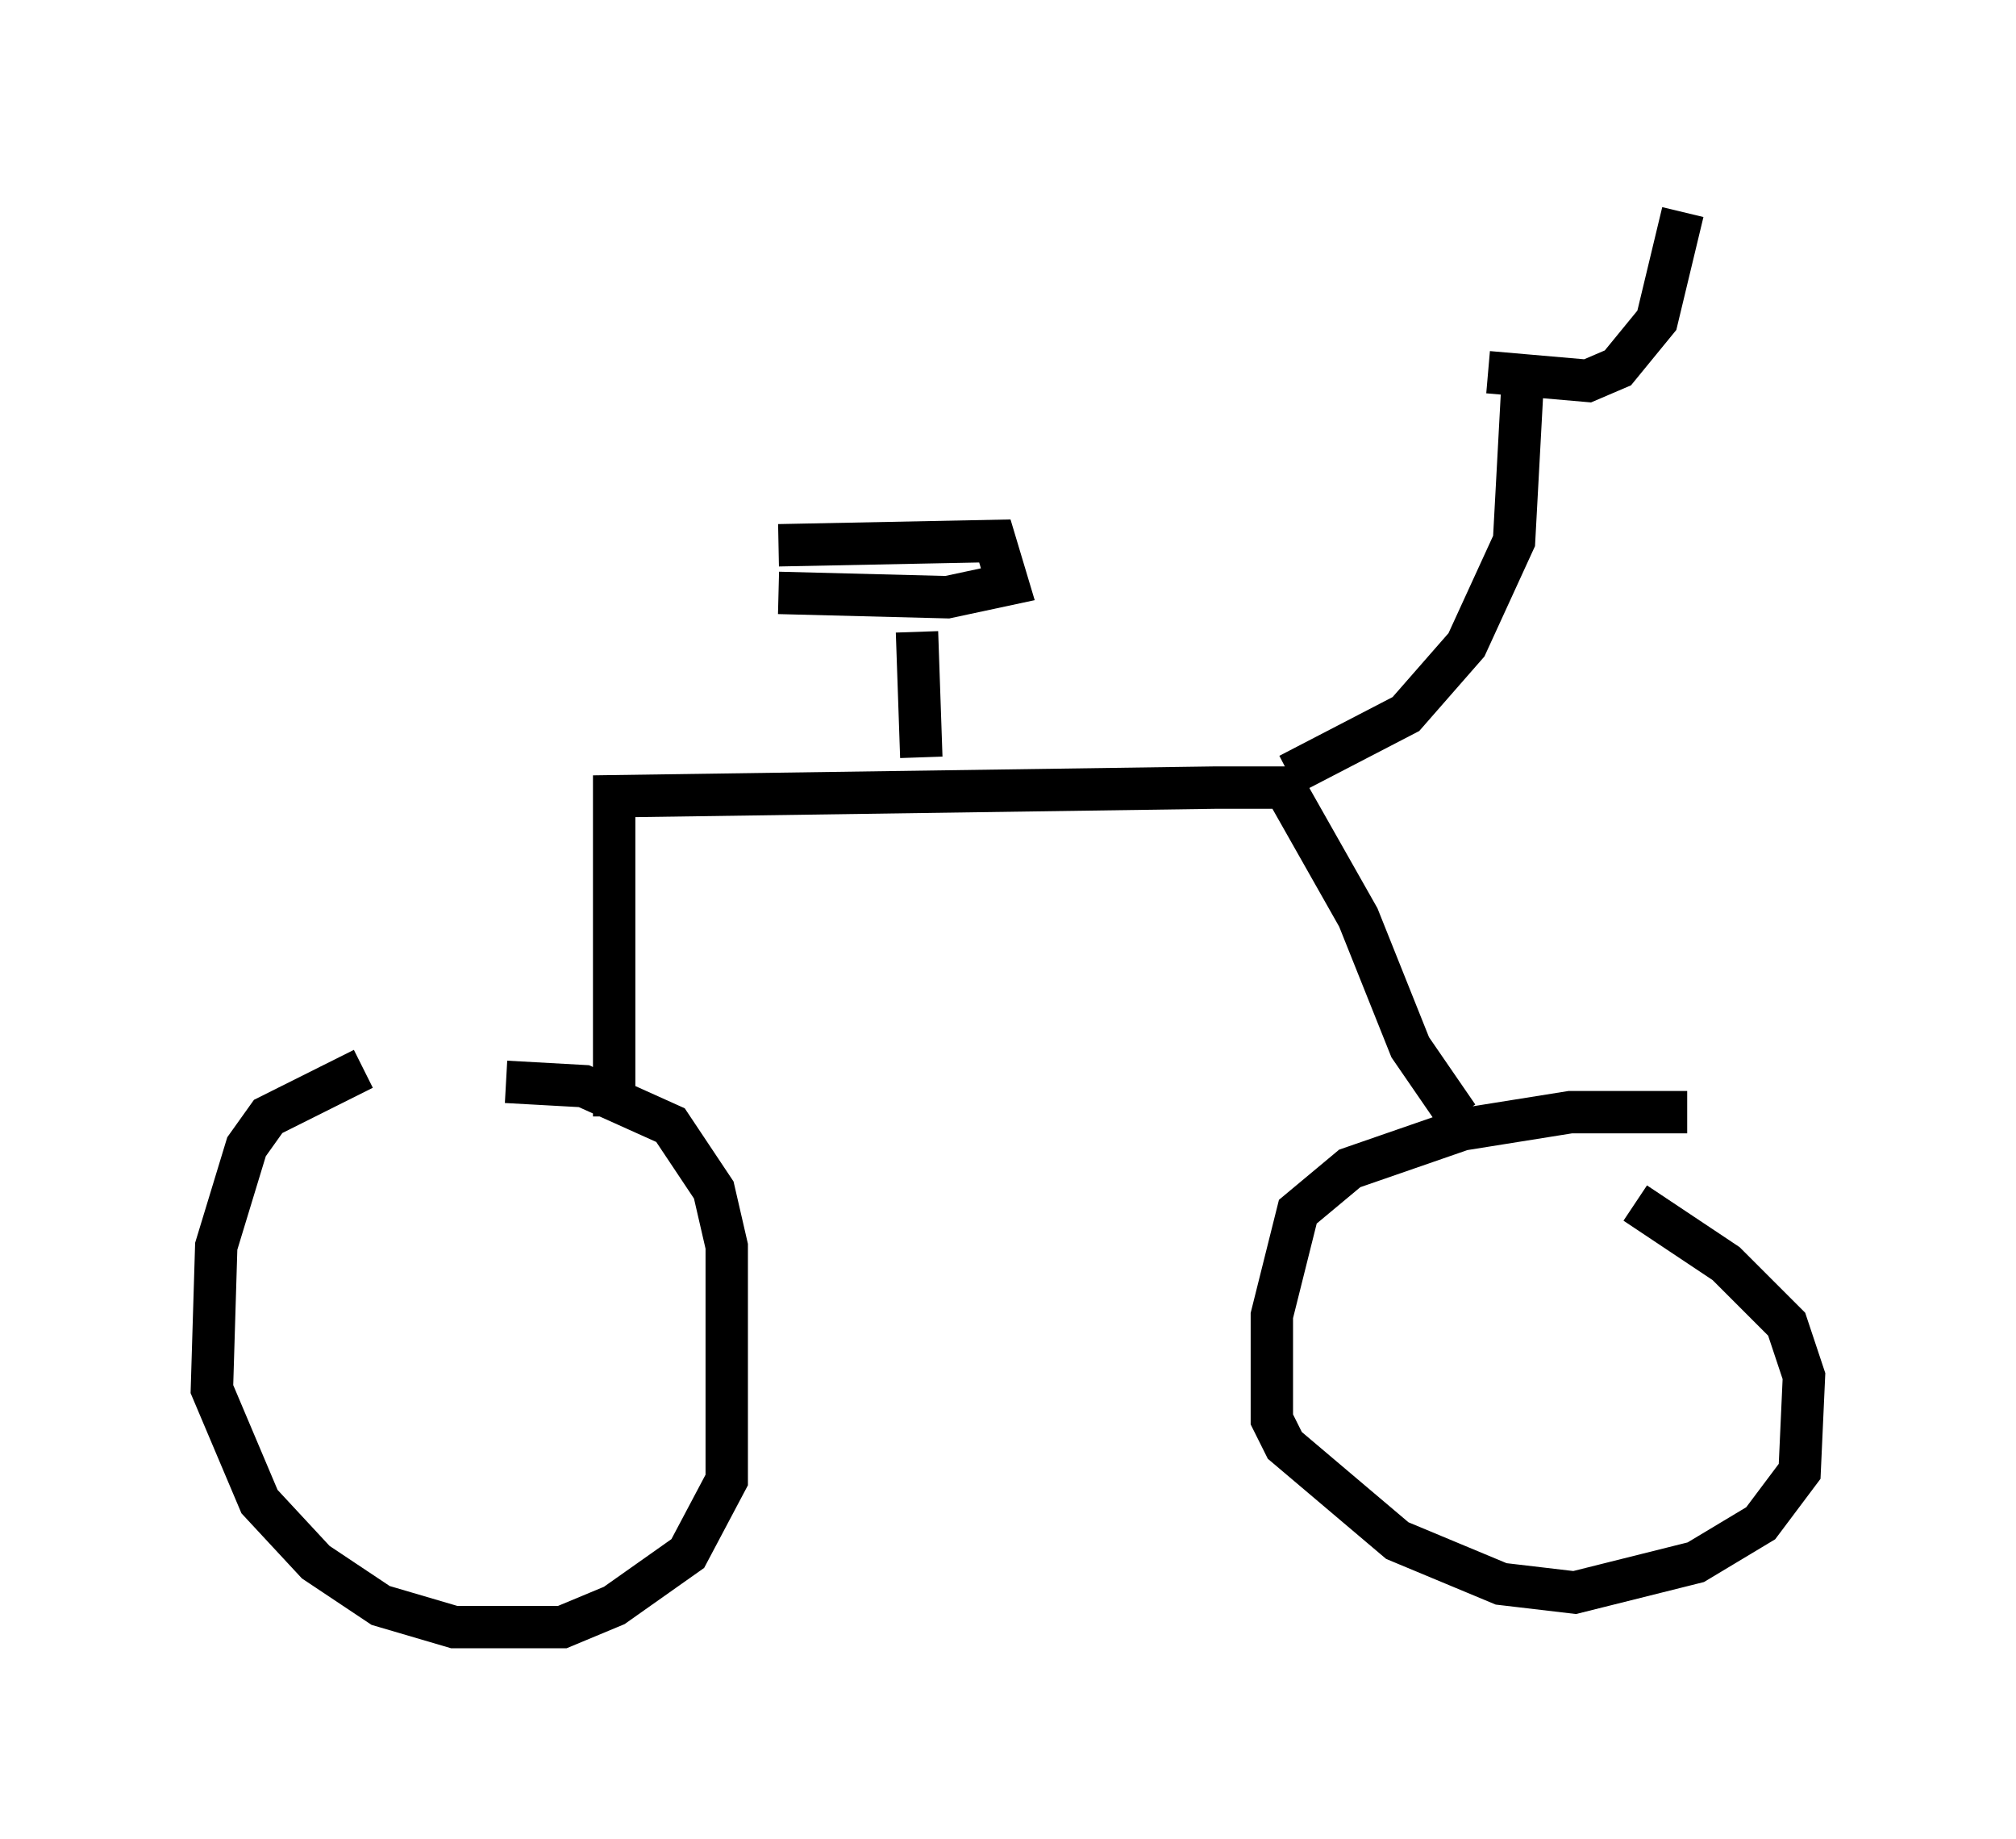<?xml version="1.0" encoding="utf-8" ?>
<svg baseProfile="full" height="43.382" version="1.1" width="47.567" xmlns="http://www.w3.org/2000/svg" xmlns:ev="http://www.w3.org/2001/xml-events" xmlns:xlink="http://www.w3.org/1999/xlink"><defs /><rect fill="white" height="43.382" width="47.567" x="0" y="0" /><path d="M12.146, 25.417 m-3.573, -0.204 l-2.246, 1.123 -0.51, 0.715 l-0.715, 2.348 -0.102, 3.369 l1.123, 2.654 1.327, 1.429 l1.531, 1.021 1.735, 0.51 l2.552, 0.0 1.225, -0.51 l1.735, -1.225 0.919, -1.735 l0.0, -5.513 -0.306, -1.327 l-1.021, -1.531 -2.042, -0.919 l-1.838, -0.102 m27.869, 0.715 l-2.756, 0.0 -2.552, 0.408 l-2.654, 0.919 -1.225, 1.021 l-0.613, 2.45 0.0, 2.45 l0.306, 0.613 2.654, 2.246 l2.45, 1.021 1.735, 0.204 l2.858, -0.715 1.531, -0.919 l0.919, -1.225 0.102, -2.246 l-0.408, -1.225 -1.429, -1.429 l-2.144, -1.429 m-24.092, -2.042 l0.0, -7.554 14.19, -0.204 l1.633, 0.0 1.735, 3.063 l1.225, 3.063 1.123, 1.633 m-3.981, -8.065 l2.756, -1.429 1.429, -1.633 l1.123, -2.45 0.204, -3.777 m-14.19, 8.881 l-0.102, -2.96 m-3.267, -0.919 l3.981, 0.102 1.429, -0.306 l-0.306, -1.021 -5.104, 0.102 m16.742, -4.083 l2.348, 0.204 0.715, -0.306 l0.919, -1.123 0.613, -2.552 " fill="none" stroke="black" stroke-width="1" /></svg>